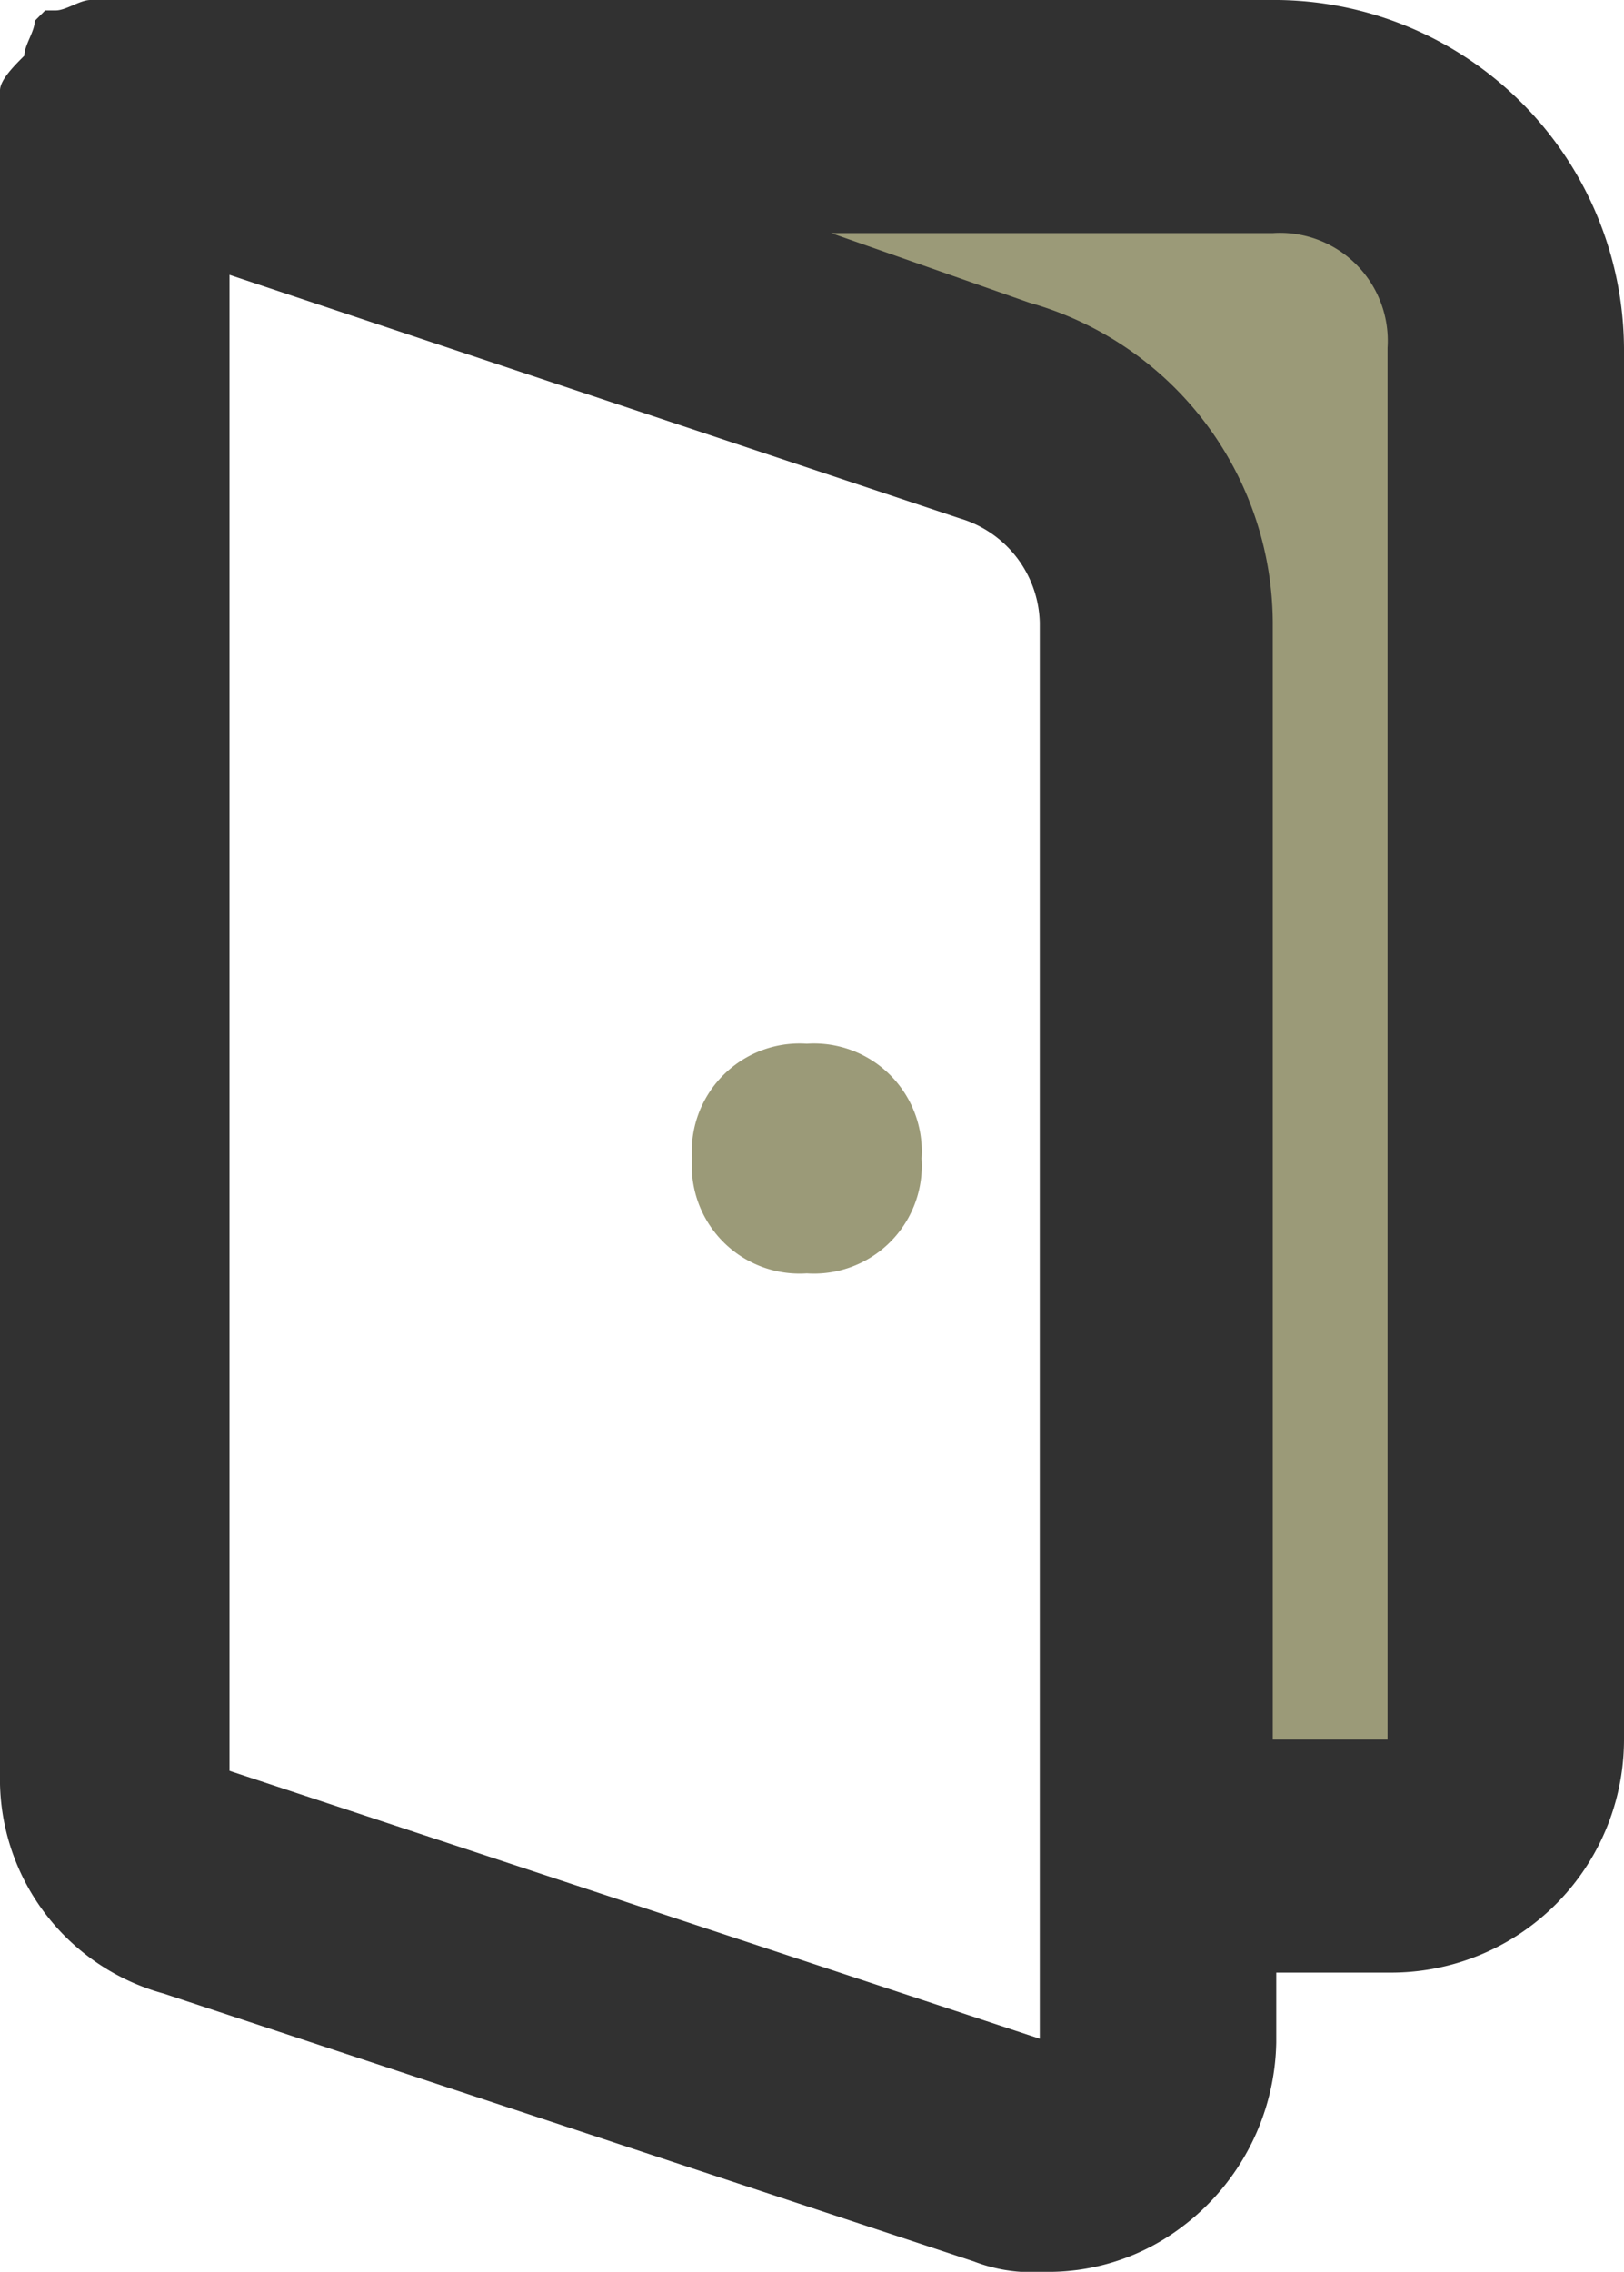 <svg xmlns="http://www.w3.org/2000/svg" viewBox="0 0 46.7 65.3"><defs><style>.cls-1{fill:#9b9a78;}.cls-2{fill:#313131;}</style></defs><g id="Слой_2" data-name="Слой 2"><g id="Слой_1-2" data-name="Слой 1"><path class="cls-1" d="M23.2,36.6a3.1,3.1,0,0,1-3.3-3.3A3.1,3.1,0,0,1,23.2,30a3.1,3.1,0,0,1,3.3,3.3A3.1,3.1,0,0,1,23.2,36.6Z"/><path class="cls-1" d="M43.2,10V50a3.55,3.55,0,0,1-3.3,3.3H33.2V18a6.76,6.76,0,0,0-4.7-6.3L3.2,3.3H36.5A6.7,6.7,0,0,1,43.2,10Z"/><path class="cls-2" d="M36.5,0H2.6c-.3,0-.7.3-1,.3H1.3L1,.6c0,.3-.3.7-.3,1-.3.3-.7.7-.7,1V51a6.39,6.39,0,0,0,4.7,6.3L28,65a4.65,4.65,0,0,0,2,.3A6.36,6.36,0,0,0,34,64a6.78,6.78,0,0,0,2.7-5.3v-2H40A6.7,6.7,0,0,0,46.7,50V10A10.07,10.07,0,0,0,36.5,0ZM29.9,58.6,6.6,50.9V7.9l21,7a3.21,3.21,0,0,1,2.3,3V58.6Zm10-8.6H36.6V18a9.6,9.6,0,0,0-7-9.3l-5.7-2H36.6A3.1,3.1,0,0,1,39.9,10Z"/></g></g></svg>
